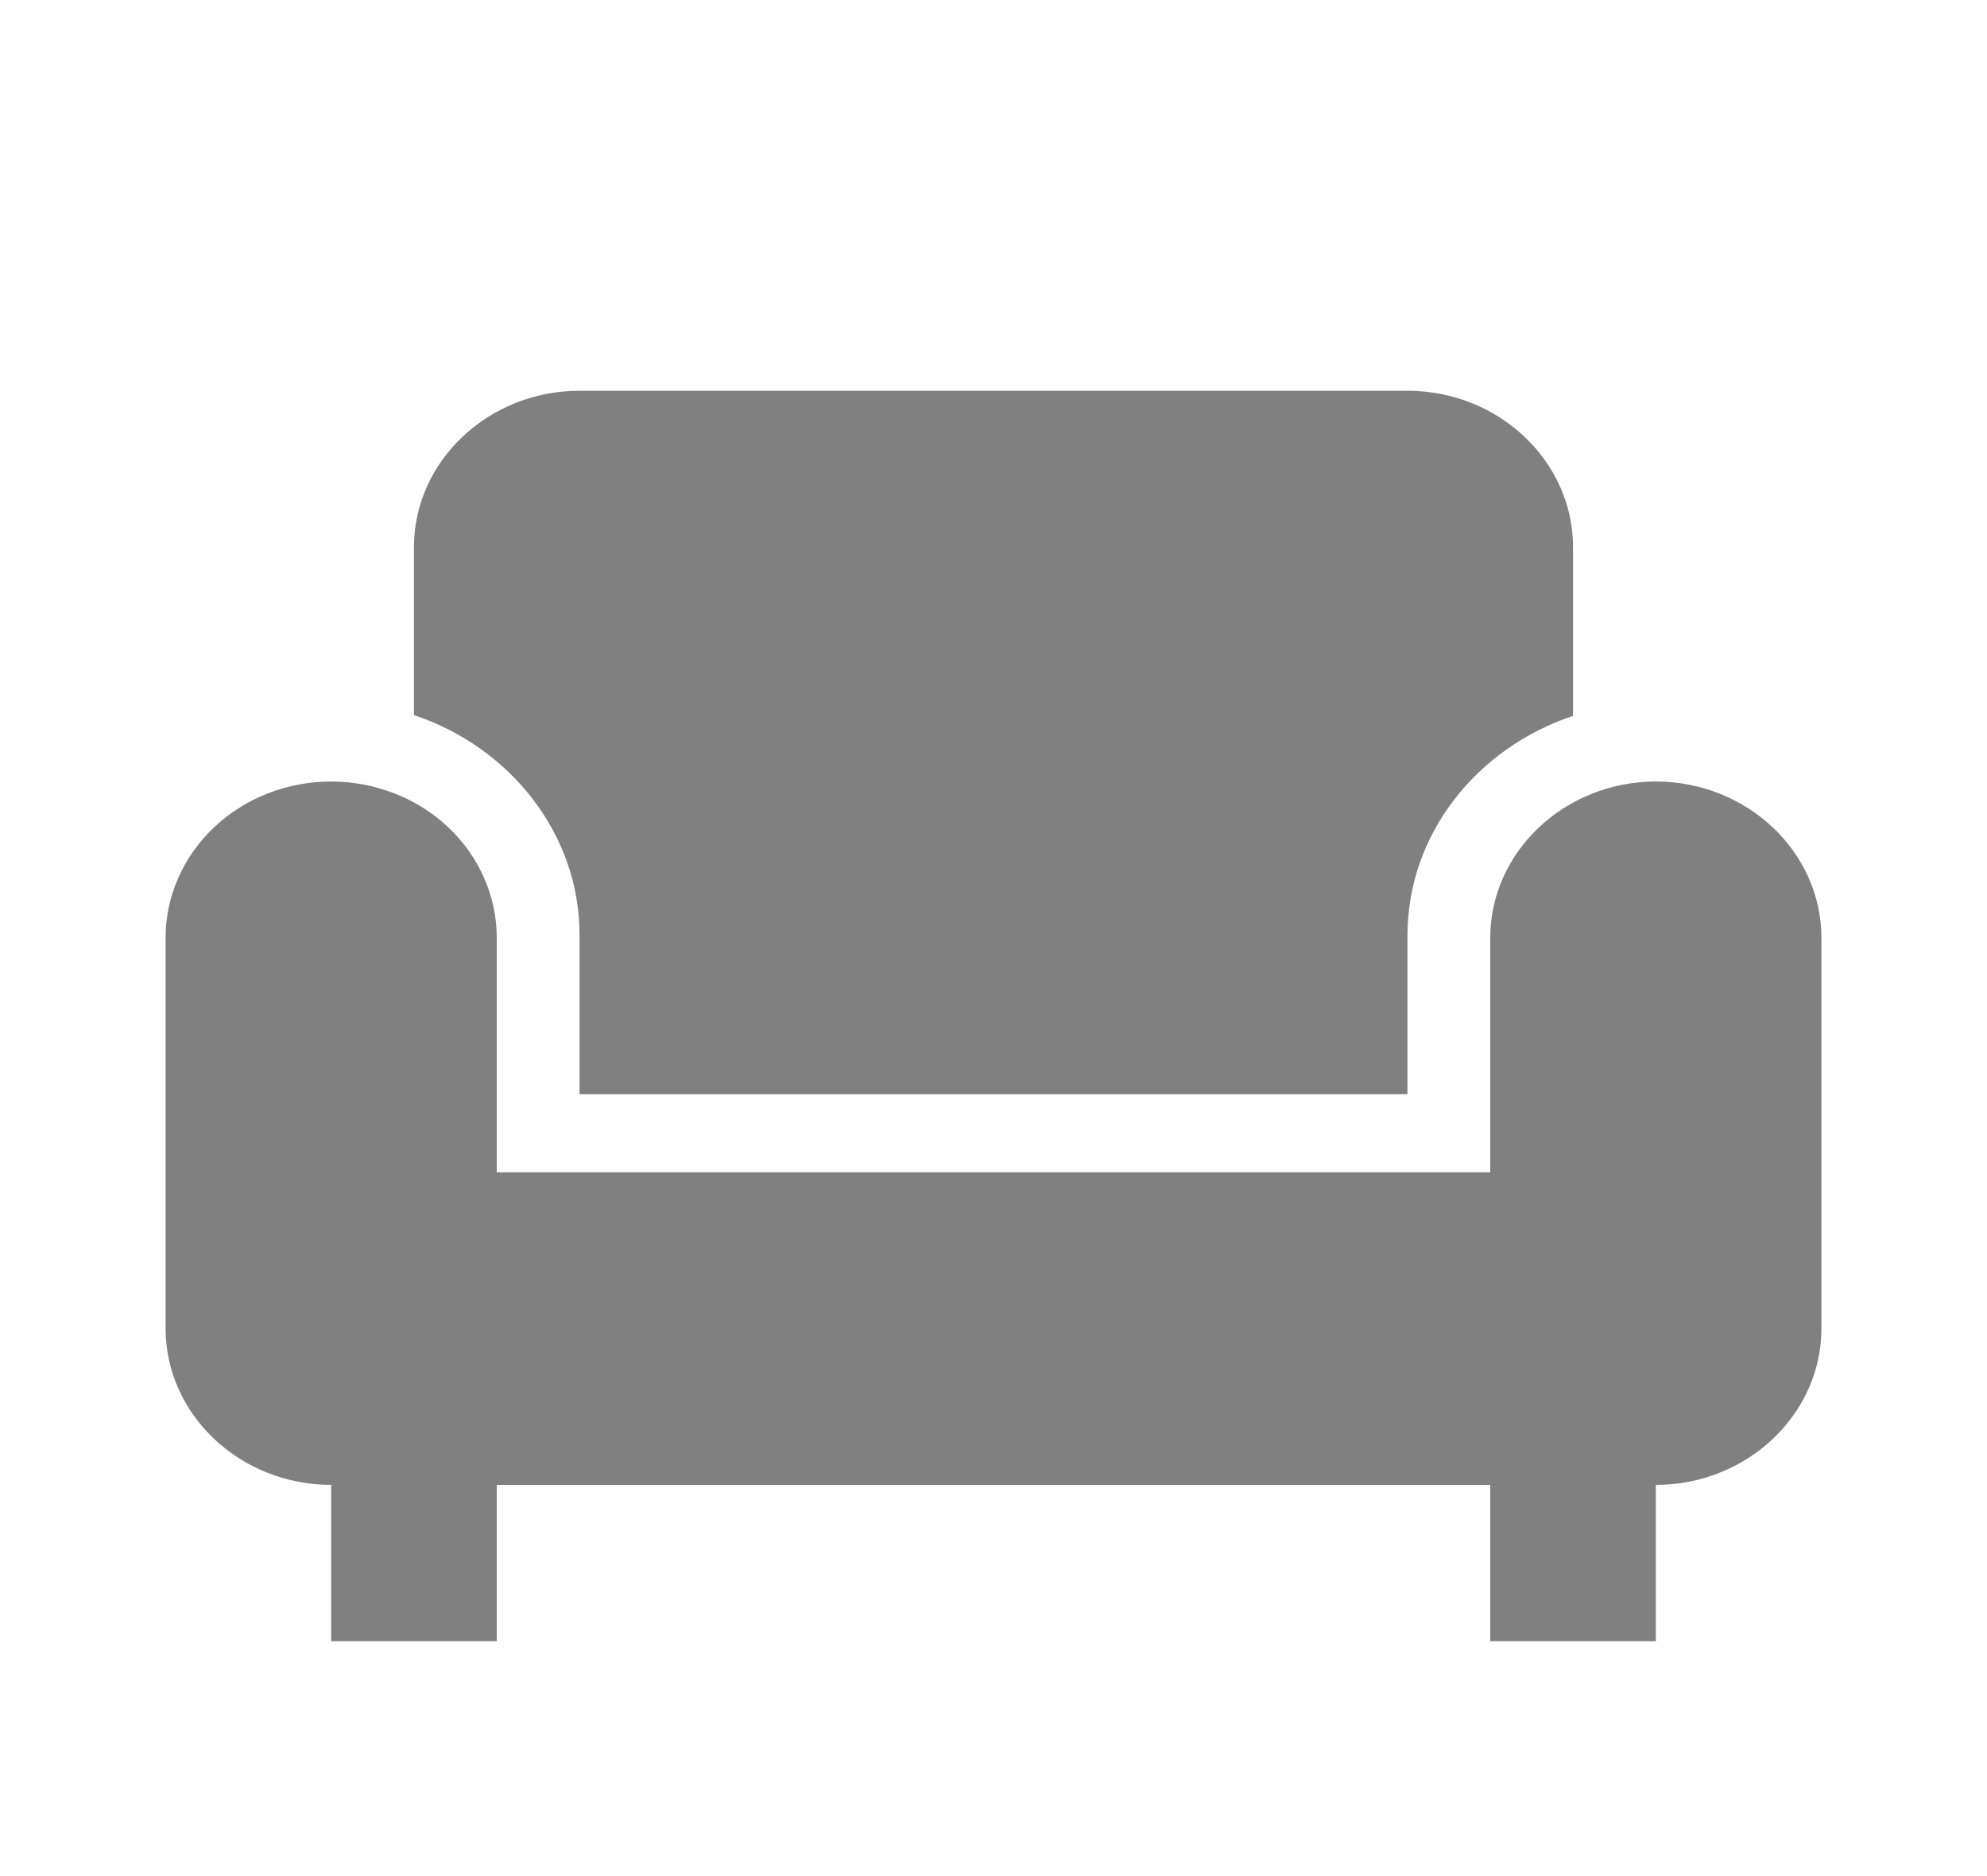 <svg width="89" height="84" viewBox="0 0 89 84" fill="none" xmlns="http://www.w3.org/2000/svg">
<path d="M18.542 32.025V24.5C18.542 20.65 21.879 17.5 25.958 17.5H63.042C67.121 17.5 70.458 20.65 70.458 24.5V32.06C66.157 33.495 63.042 37.345 63.042 41.895V49H25.958V41.86C25.958 37.345 22.843 33.46 18.542 32.025ZM74.167 35C70.088 35 66.75 38.15 66.75 42V52.5H22.25V42C22.25 40.144 21.469 38.363 20.078 37.05C18.687 35.737 16.8 35 14.833 35C12.866 35 10.98 35.737 9.589 37.05C8.198 38.363 7.417 40.144 7.417 42V59.5C7.417 63.35 10.754 66.5 14.833 66.5V73.5H22.25V66.5H66.75V73.5H74.167V66.5C78.246 66.5 81.583 63.35 81.583 59.5V42C81.583 38.15 78.246 35 74.167 35Z" fill="#808080"/>
</svg>
